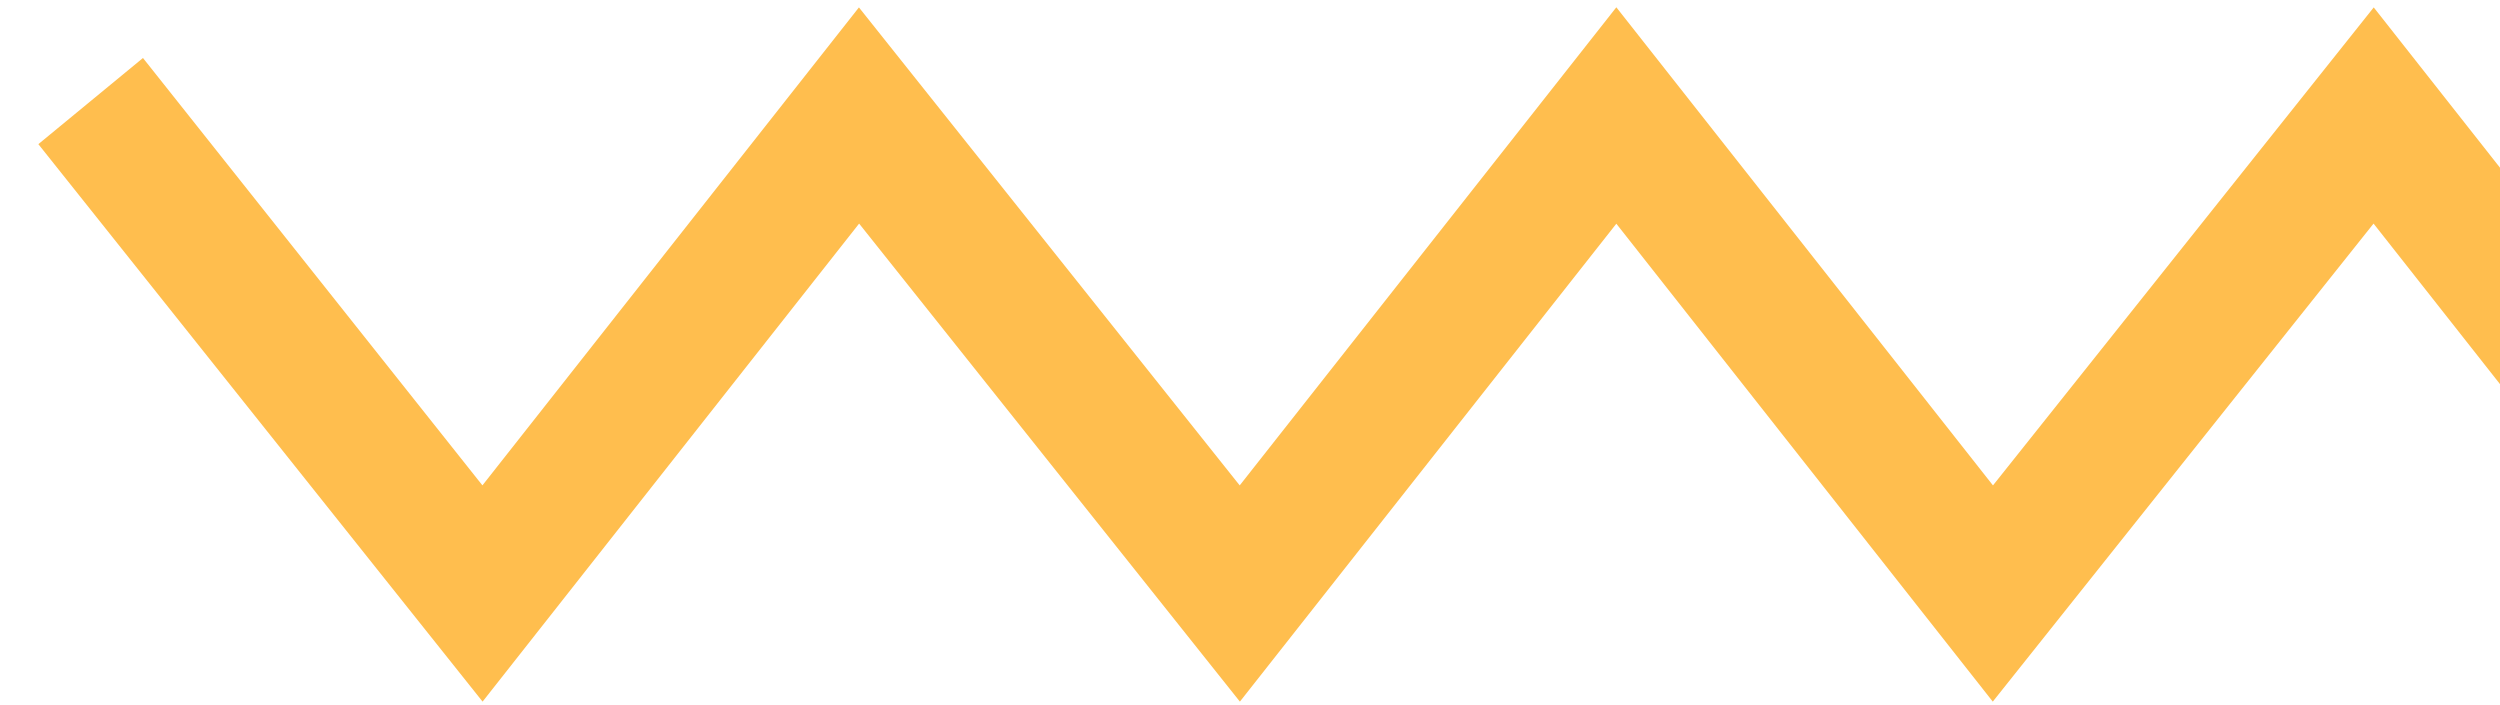 <svg width="39" height="11" viewBox="0 0 59 17" fill="none" xmlns="http://www.w3.org/2000/svg">
<path d="M65.668 16.094L56.59 4.569L47.41 16.094L38.332 4.569L29.254 16.094L20.074 4.569L10.996 16.094L1 3.55L2.734 2.122L10.996 12.524L20.074 1L29.254 12.524L38.332 1L47.41 12.524L56.59 1L65.668 12.524L74.746 1L83.926 12.524L93.004 1L103 13.646L101.266 14.972L93.004 4.569L83.926 16.094L74.746 4.569L65.668 16.094Z" fill="#FFBE4E" stroke="#FFBE4E" stroke-width="1.02"/>
</svg>
